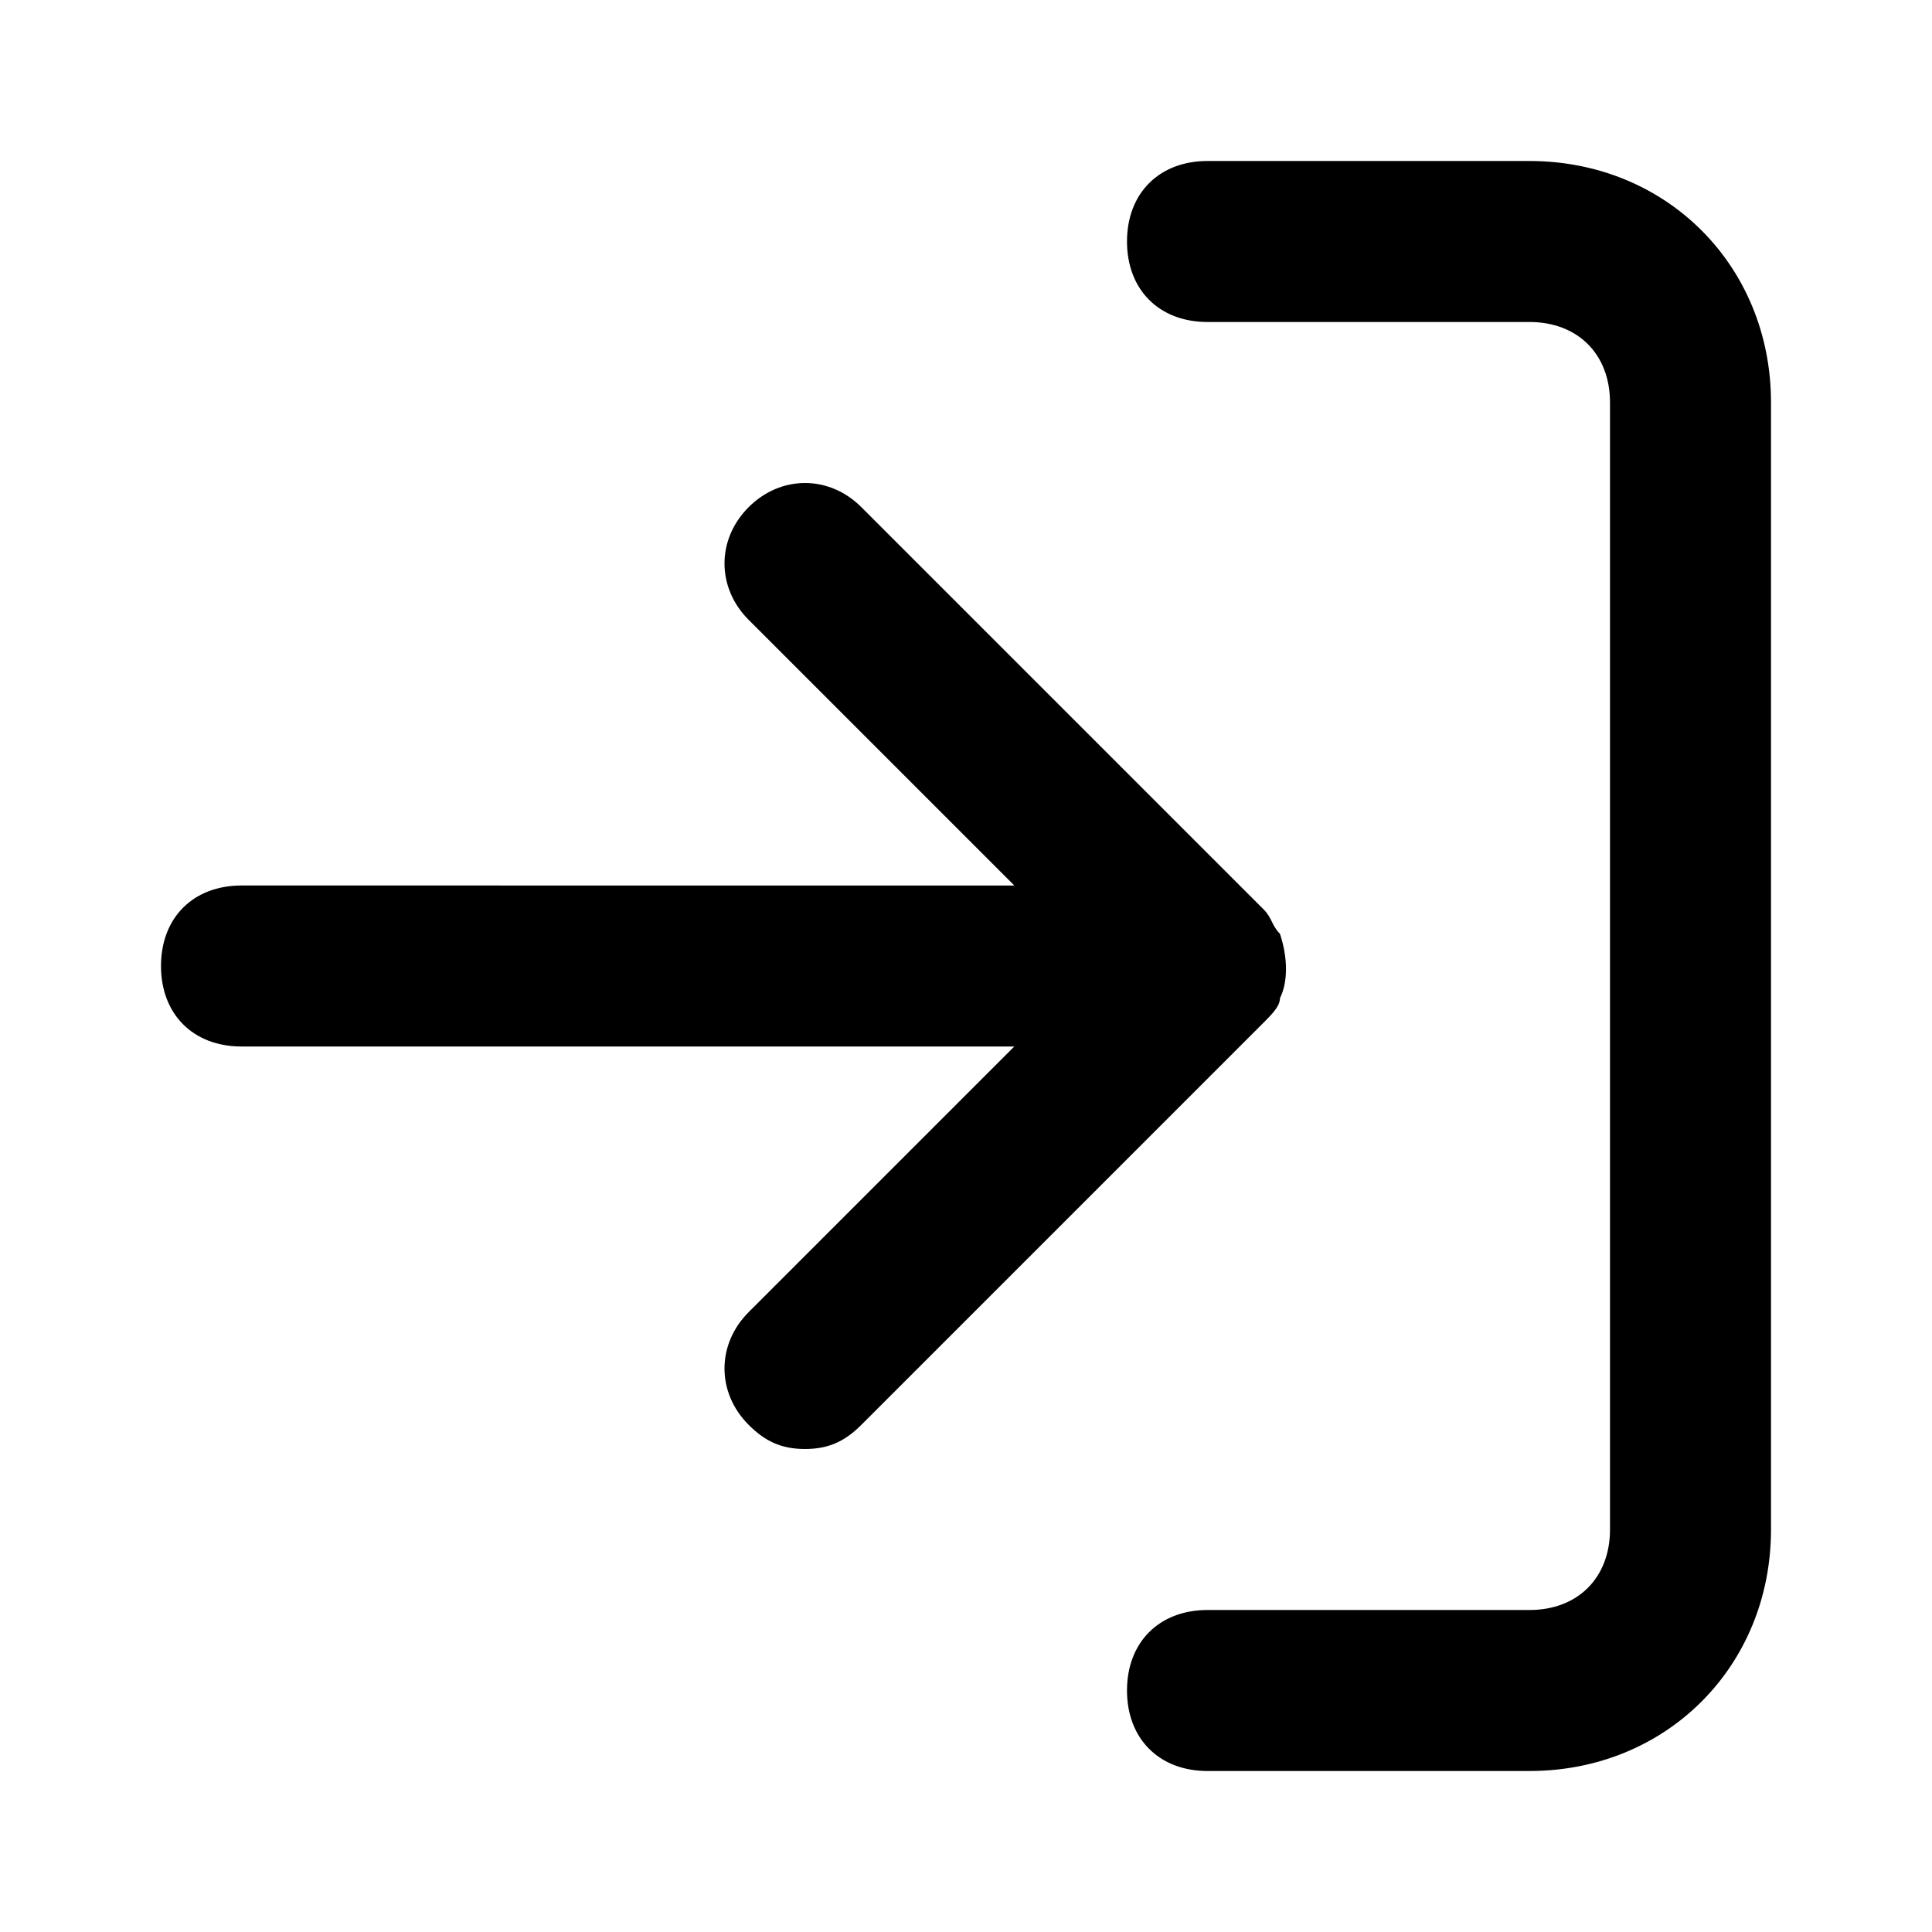 <?xml version="1.0" encoding="utf-8"?>
<!-- Generator: Adobe Illustrator 26.0.3, SVG Export Plug-In . SVG Version: 6.00 Build 0)  -->
<svg version="1.1" id="Livello_1" xmlns="http://www.w3.org/2000/svg" xmlns:xlink="http://www.w3.org/1999/xlink" x="0px" y="0px"
	 viewBox="0 0 24 24" style="enable-background:new 0 0 24 24;" xml:space="preserve">
<g>
	<path d="M19,2h-4c-0.6,0-1,0.4-1,1s0.4,1,1,1h4c0.6,0,1,0.4,1,1v14c0,0.6-0.4,1-1,1h-4c-0.6,0-1,0.4-1,1s0.4,1,1,1h4
		c1.7,0,3-1.3,3-3V5C22,3.3,20.7,2,19,2z"/>
	<path d="M15.9,12.4c0.1-0.2,0.1-0.5,0-0.8c-0.1-0.1-0.1-0.2-0.2-0.3l-5-5c-0.4-0.4-1-0.4-1.4,0s-0.4,1,0,1.4l3.3,3.3H3
		c-0.6,0-1,0.4-1,1s0.4,1,1,1h9.6l-3.3,3.3c-0.4,0.4-0.4,1,0,1.4C9.5,17.9,9.7,18,10,18s0.5-0.1,0.7-0.3l5-5
		C15.8,12.6,15.9,12.5,15.9,12.4z"/>
</g>
</svg>
